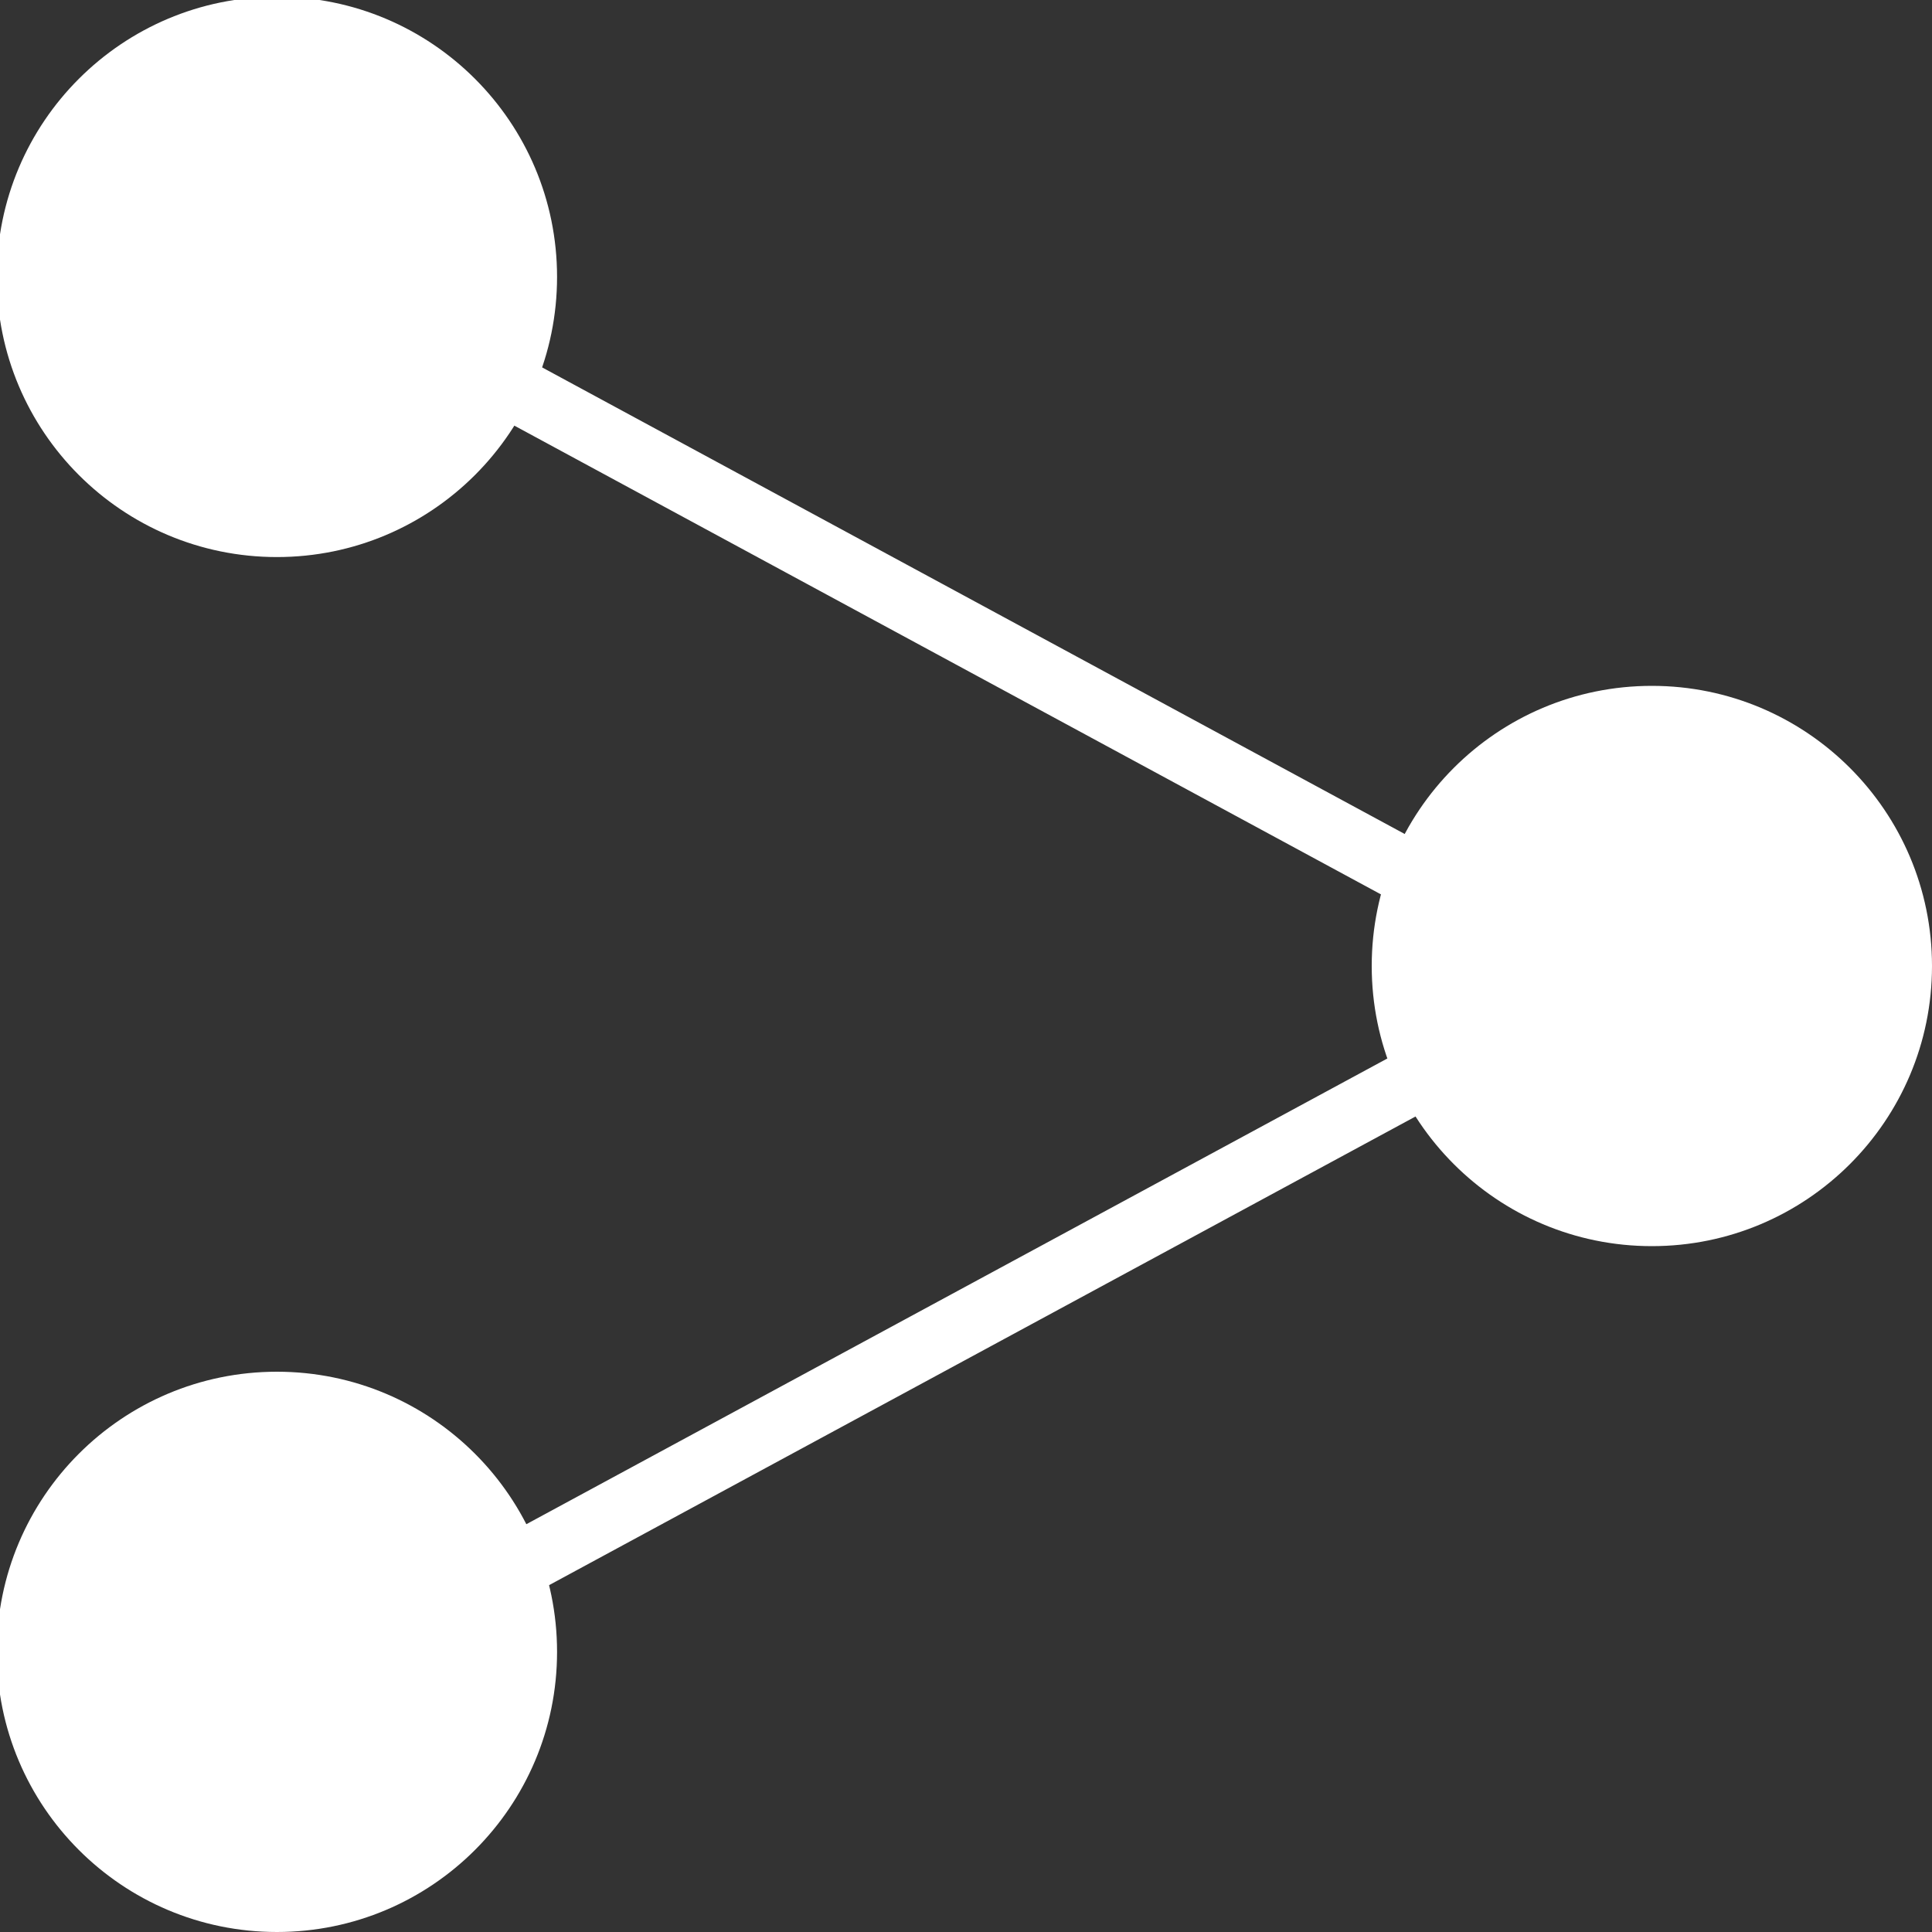 <?xml version="1.0" encoding="utf-8"?>
<!-- Generator: Adobe Illustrator 18.0.0, SVG Export Plug-In . SVG Version: 6.00 Build 0)  -->
<!DOCTYPE svg PUBLIC "-//W3C//DTD SVG 1.1//EN" "http://www.w3.org/Graphics/SVG/1.1/DTD/svg11.dtd">
<svg version="1.1" id="图层_1" xmlns="http://www.w3.org/2000/svg" xmlns:xlink="http://www.w3.org/1999/xlink" x="0px" y="0px"
	 viewBox="0 0 60 60" enable-background="new 0 0 60 60" xml:space="preserve">
<rect x="0" y="0" width="60" height="60" fill="#333333" stroke="none"/>
<circle fill="#FFFFFF" cx="8.6" cy="8.6" r="8.7"/>
<circle fill="#FFFFFF" cx="8.6" cy="51.3" r="8.7"/>
<circle fill="#FFFFFF" cx="51.3" cy="30" r="8.7"/>
<rect x="28.2" y="-1.5" transform="matrix(0.476 -0.88 0.88 0.476 -1.655 35.76)" fill="#FFFFFF" width="2" height="41.4"/>
<rect x="28.5" y="20.7" transform="matrix(-0.476 -0.88 0.88 -0.476 6.994 87.087)" fill="#FFFFFF" width="2" height="41.4"/>
</svg>
